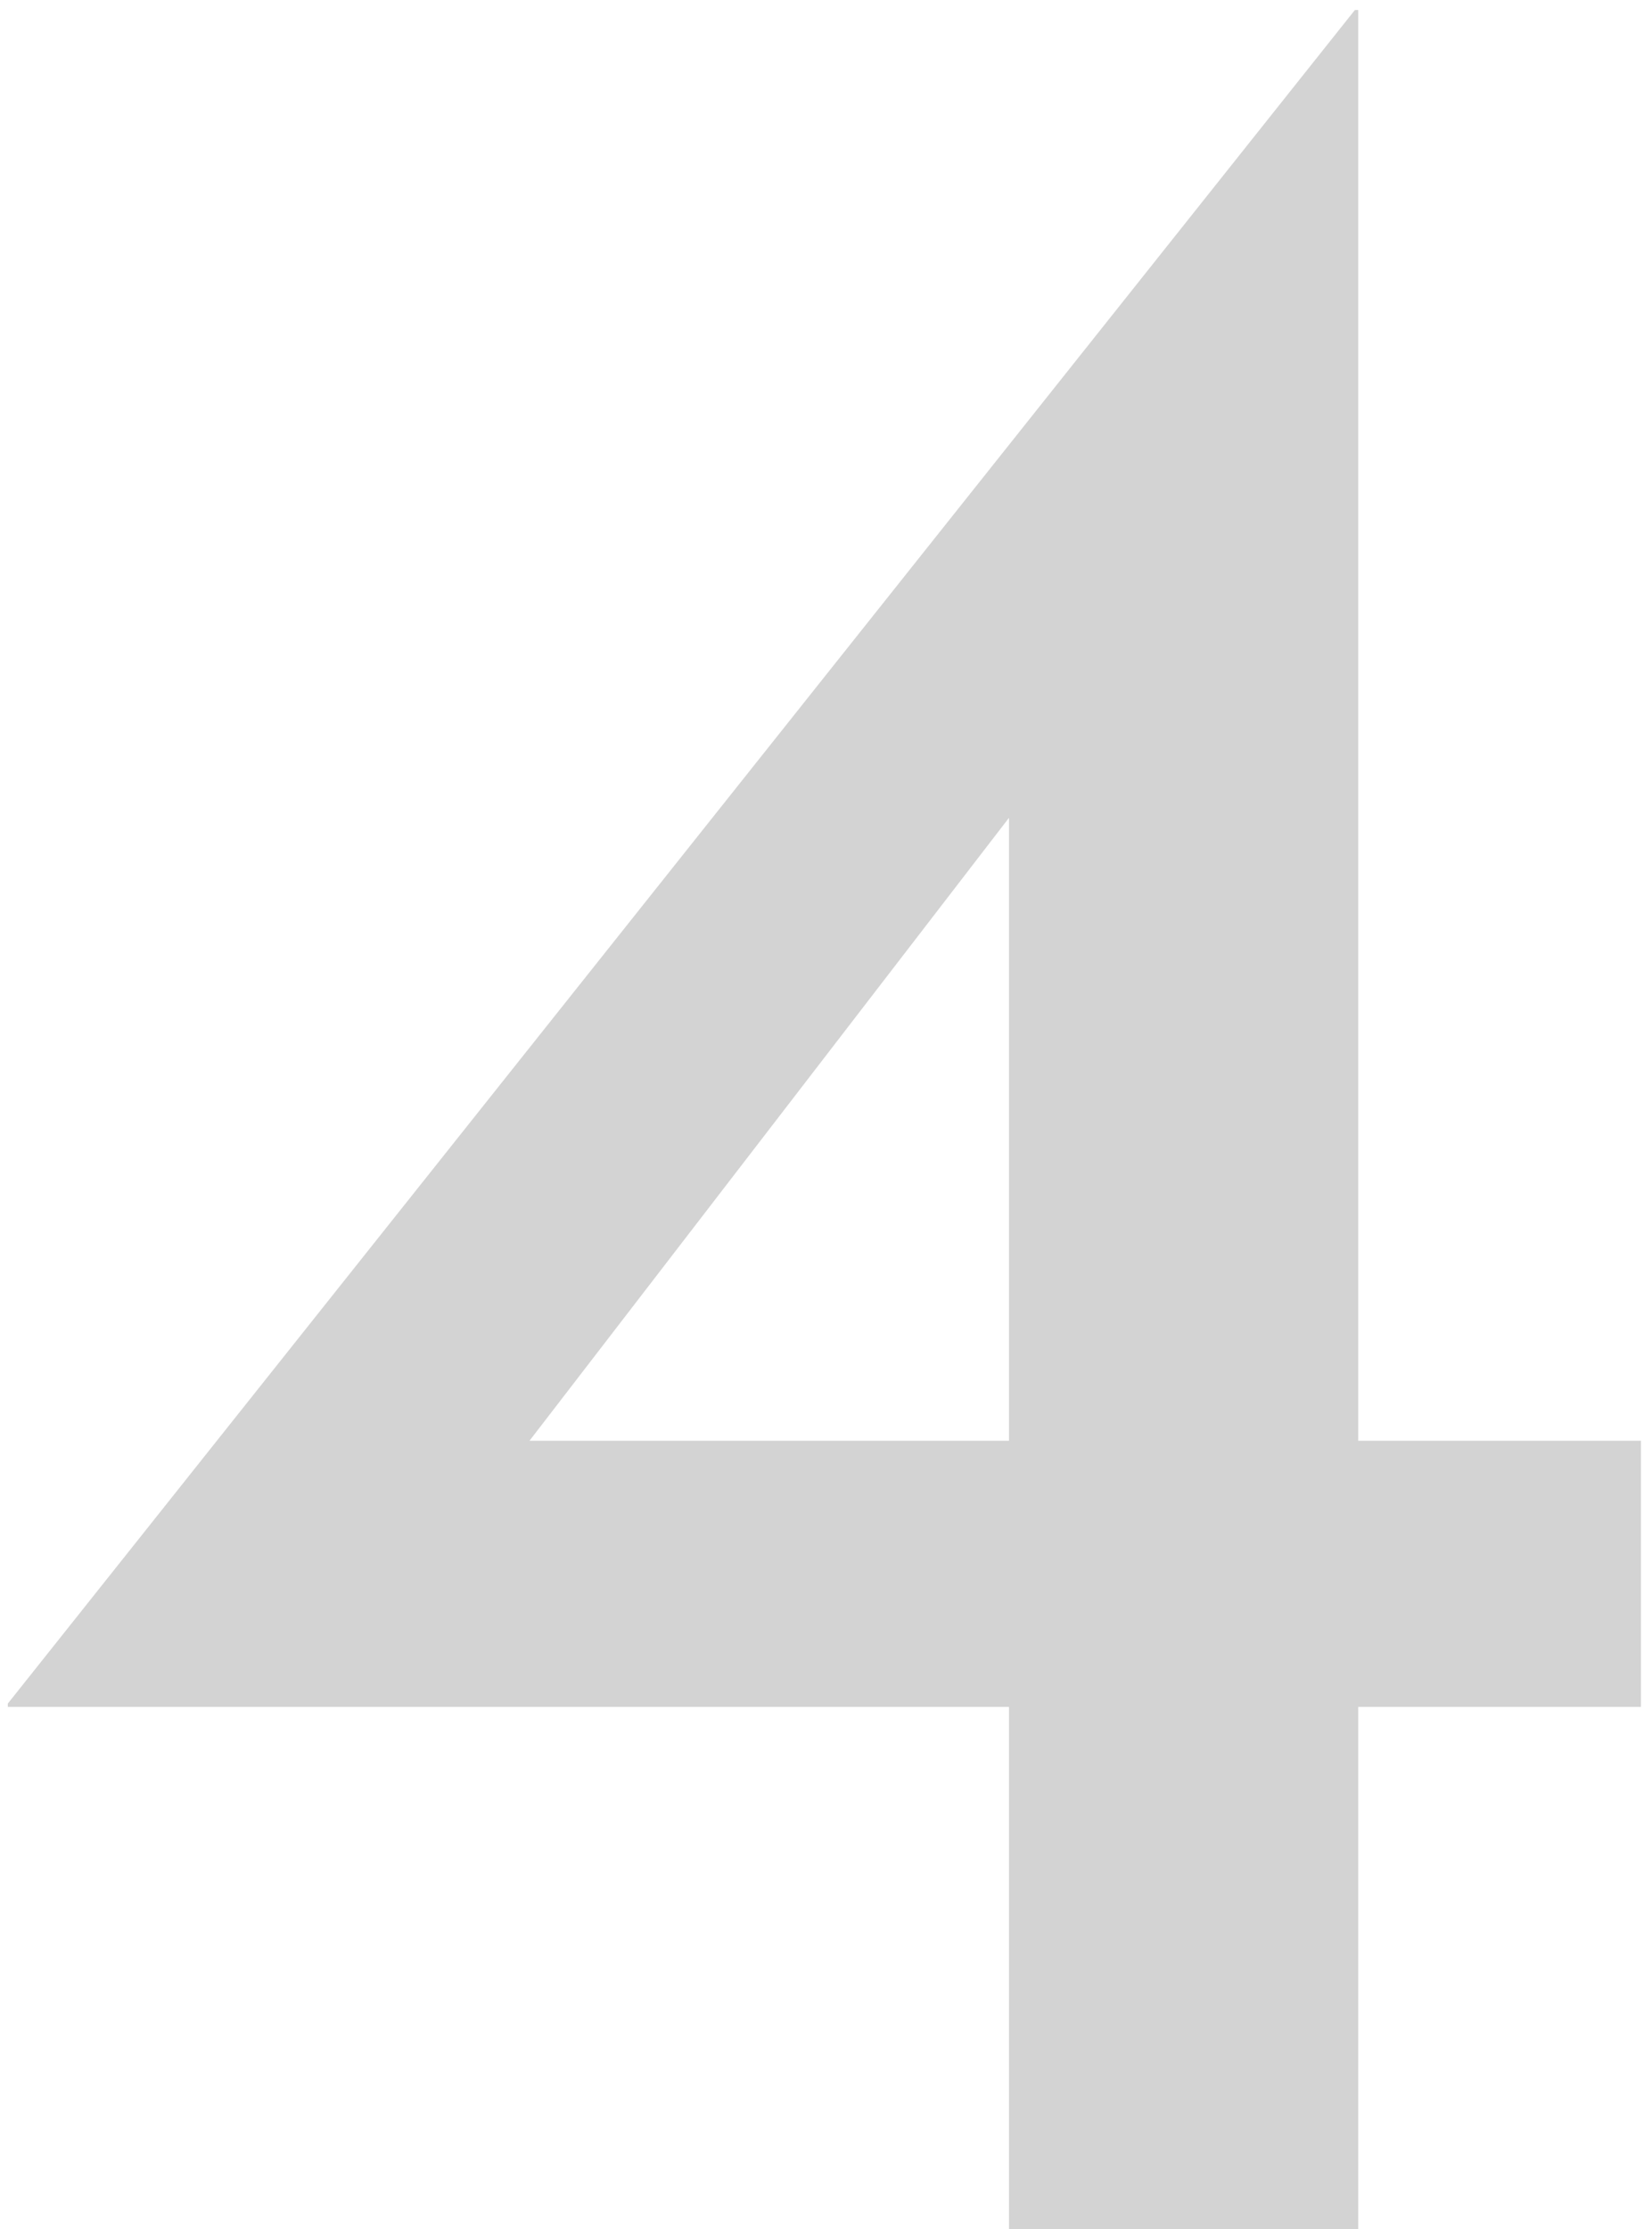<svg width="149" height="201" viewBox="0 0 149 201" fill="none" xmlns="http://www.w3.org/2000/svg">
<path d="M0.703 153.9V153.6L122.203 0.9H122.503V129.9H148.003V153.9H122.503V201H91.003V153.9H0.703ZM92.803 71.4L46.603 131.4L42.103 129.9H91.003V66.6L92.803 71.4Z" fill="#8D8D8D" fill-opacity="0.38"/>
</svg>
